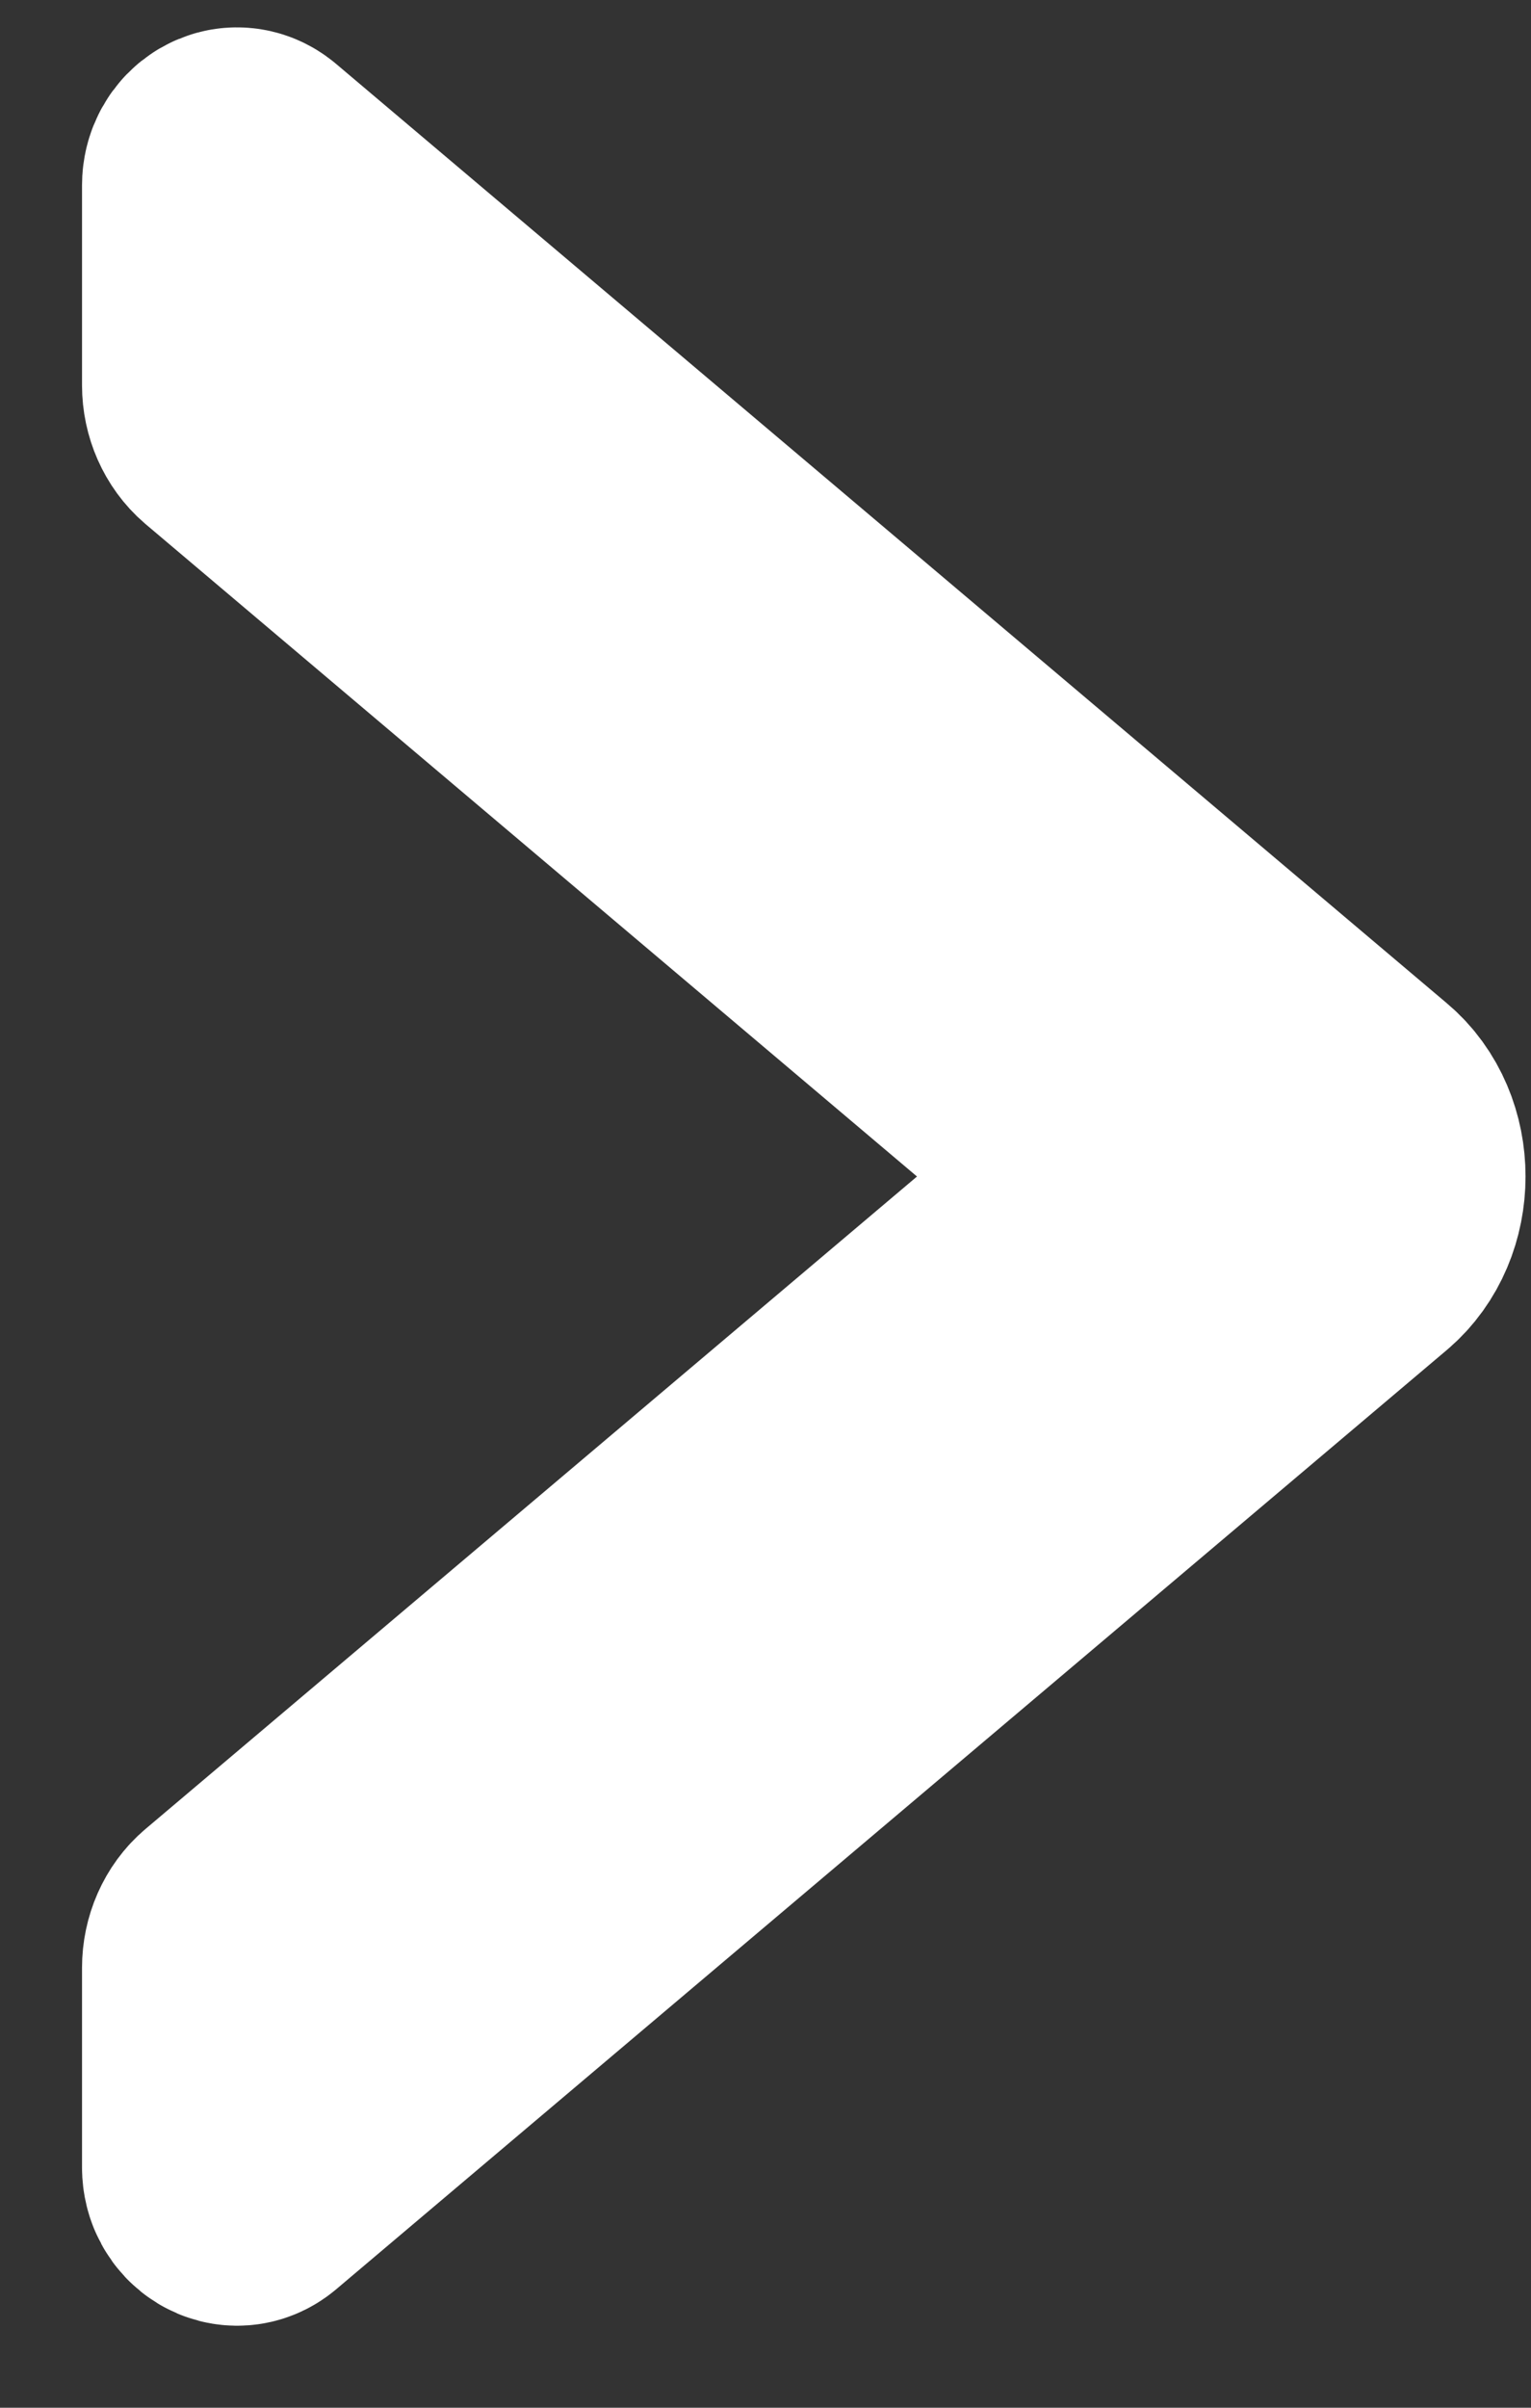 <svg width="7" height="11" viewBox="0 0 7 11" fill="none" xmlns="http://www.w3.org/2000/svg">
<rect x="0" y="0" width="7" height="11" fill="#333333" stroke="none"/>
<path d="M1 0.847V1.76C1 1.822 1.026 1.88 1.069 1.917L5.161 5.375L1.069 8.833C1.026 8.869 1 8.928 1 8.99V9.902C1 9.982 1.077 10.028 1.133 9.982L6.212 5.69C6.396 5.534 6.396 5.215 6.212 5.061L1.133 0.769C1.077 0.722 1 0.768 1 0.847Z" fill="white" stroke="white" stroke-width="1.25"/>
</svg>
